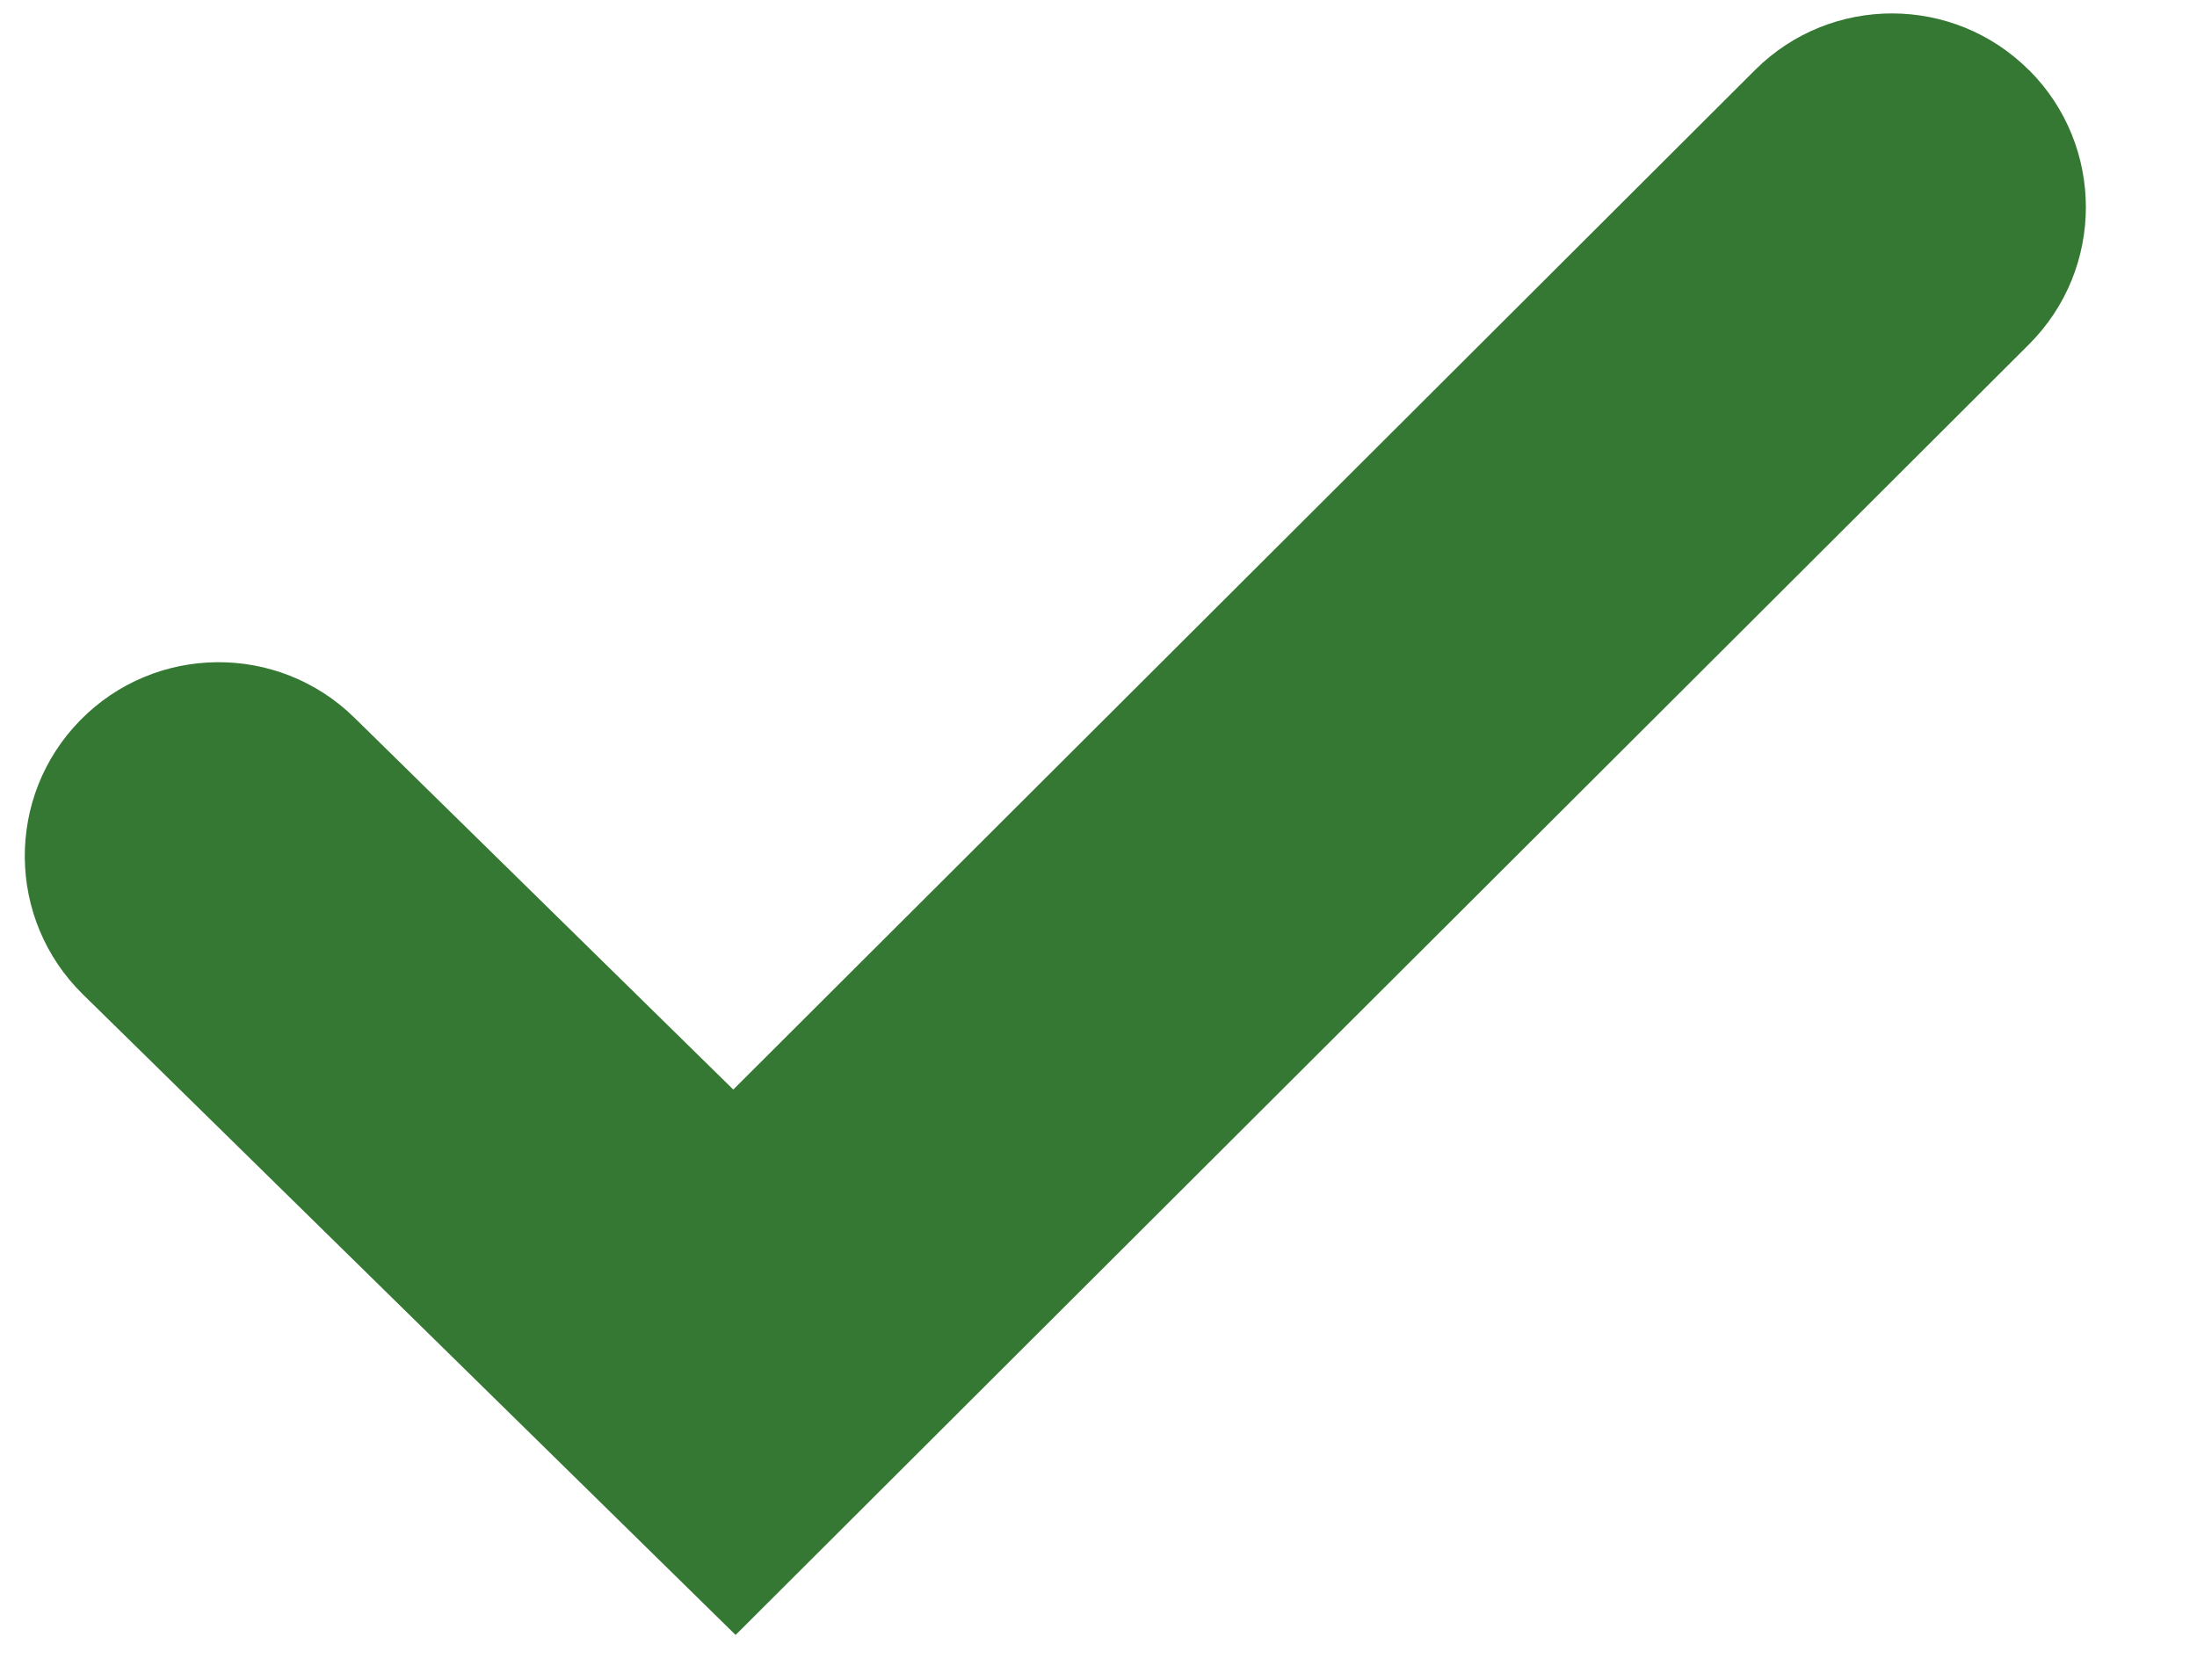 <svg fill="none" viewBox="0 0 17 13" xmlns="http://www.w3.org/2000/svg"><path clip-rule="evenodd" d="m15.702.544c.585.586.584 1.536-.002 2.121l-10.008 9.988-5.051-4.958c-.591-.58-.6-1.53-.02-2.121.58-.591 1.53-.6 2.121-.02l2.932 2.878 7.906-7.89c.586-.585 1.536-.584 2.121.002z" fill="#357833" fill-rule="evenodd"/></svg>